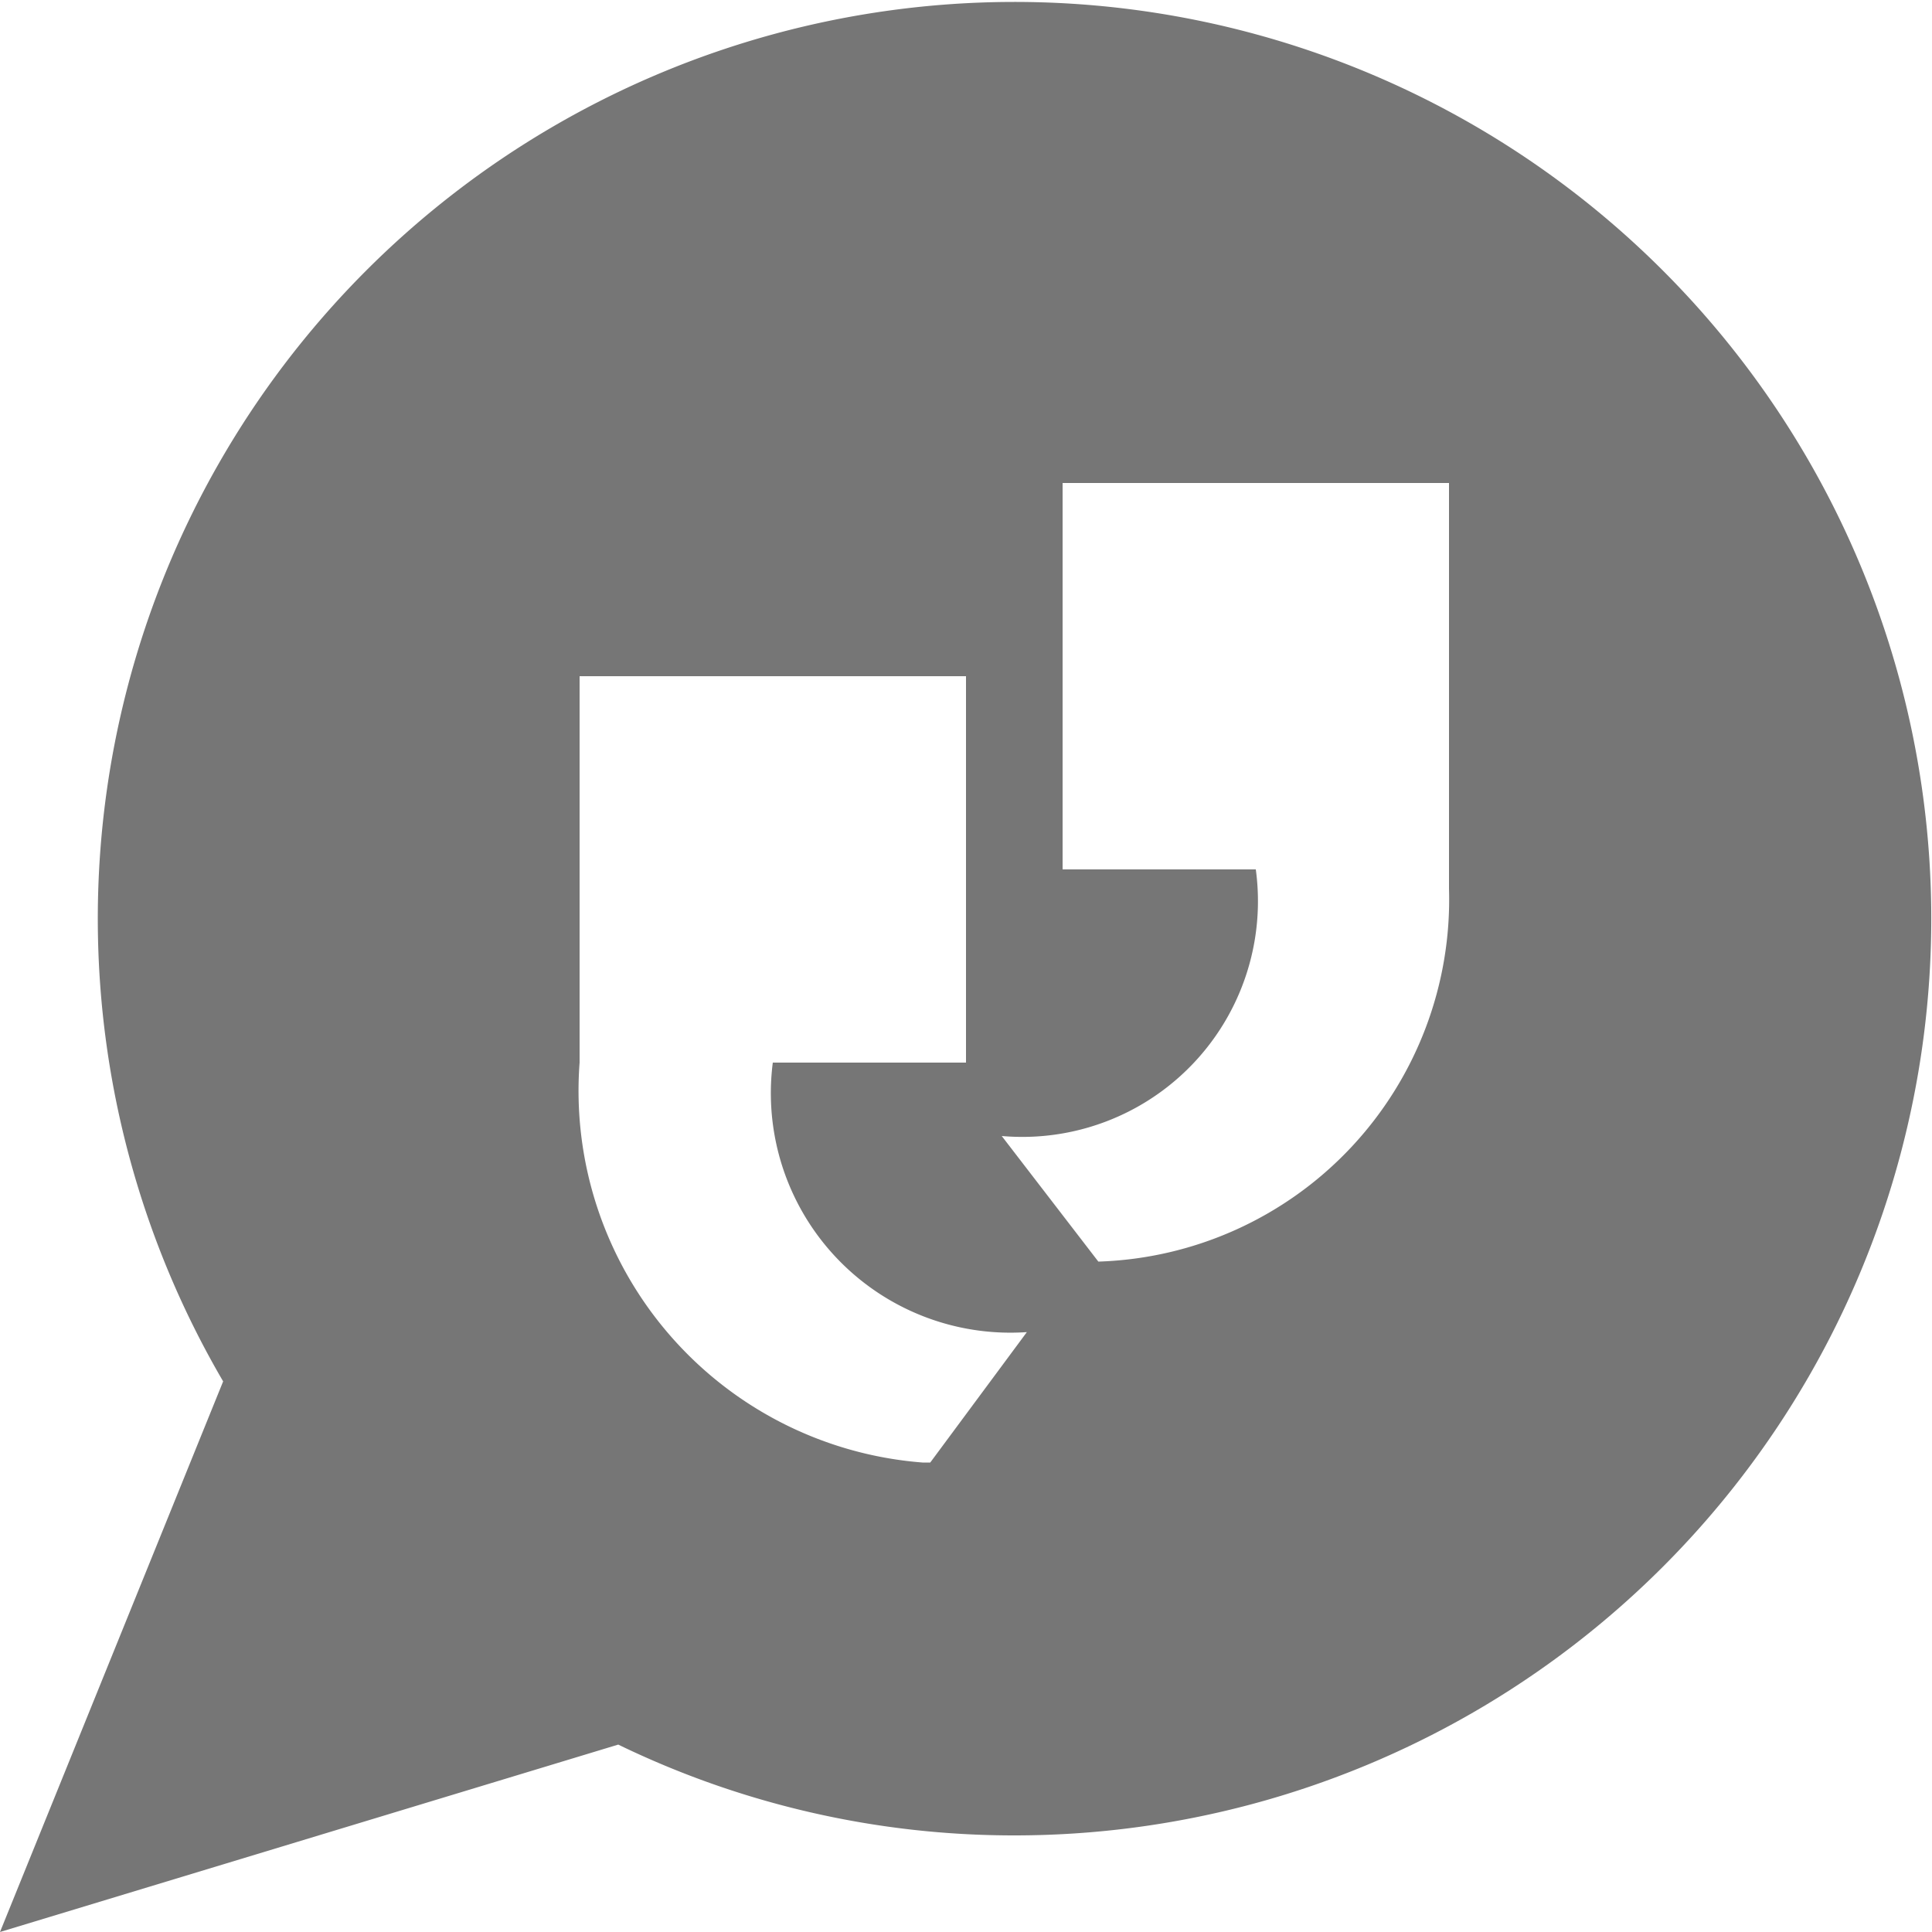 <svg xmlns="http://www.w3.org/2000/svg" width="20" height="20" viewBox="0 0 20 20"><defs><style>.xui-icon-fill-color-text-gray{fill:#767676;}</style></defs><path class="xui-icon-fill-color-text-gray" d="M0,20l2.31-5.7A9.49,9.49,0,1,1,10.5,19a9.38,9.38,0,0,1-4.1-.94ZM11,5V9h2a2.44,2.44,0,0,1-2.63,2.76l1,1.3A3.75,3.75,0,0,0,15,9.2q0-.1,0-.2V5ZM8,11h2V7H6v4a3.86,3.86,0,0,0,3.55,4.14h.08l1-1.35A2.48,2.48,0,0,1,8,11Z"/></svg>
